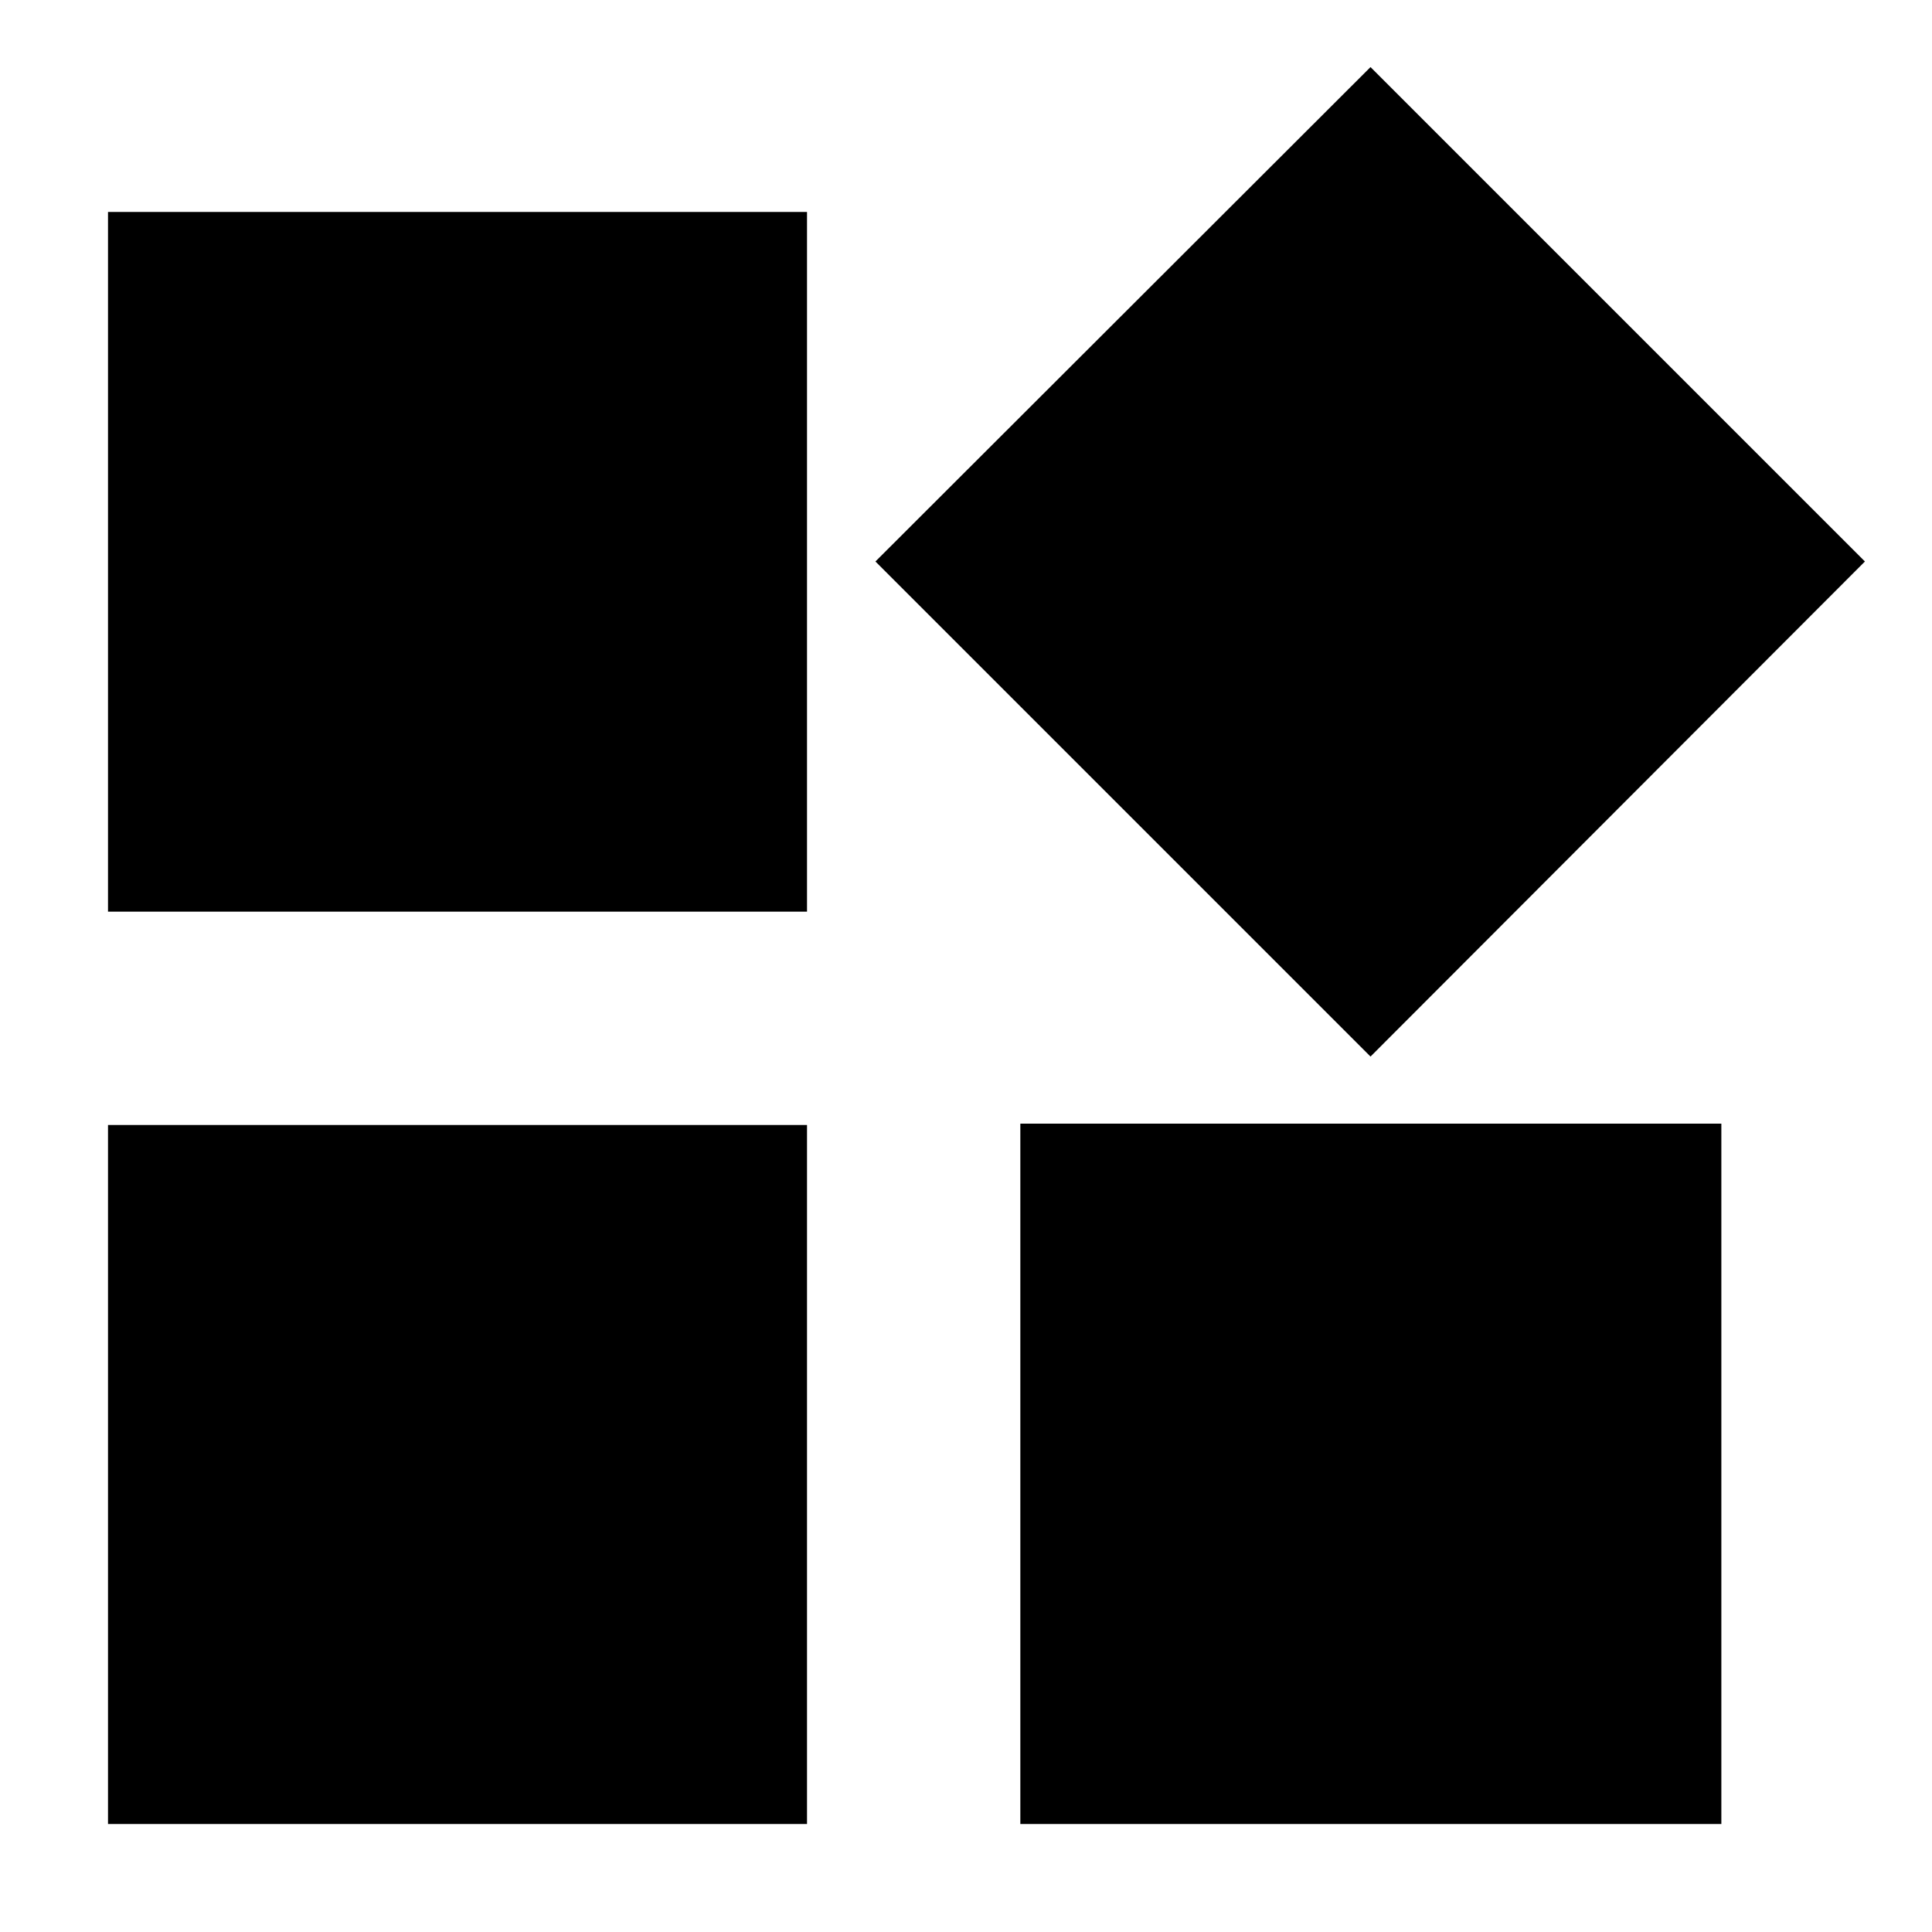 <svg xmlns="http://www.w3.org/2000/svg" height="40" viewBox="0 -960 960 960" width="40"><path d="M681-435 435-681l246-245.67L926.67-681 681-435ZM53.67-507v-347.67H401V-507H53.67ZM507-53.67v-348h348.33v348H507Zm-453.33 0V-401H401v347.33H53.67Z"/></svg>